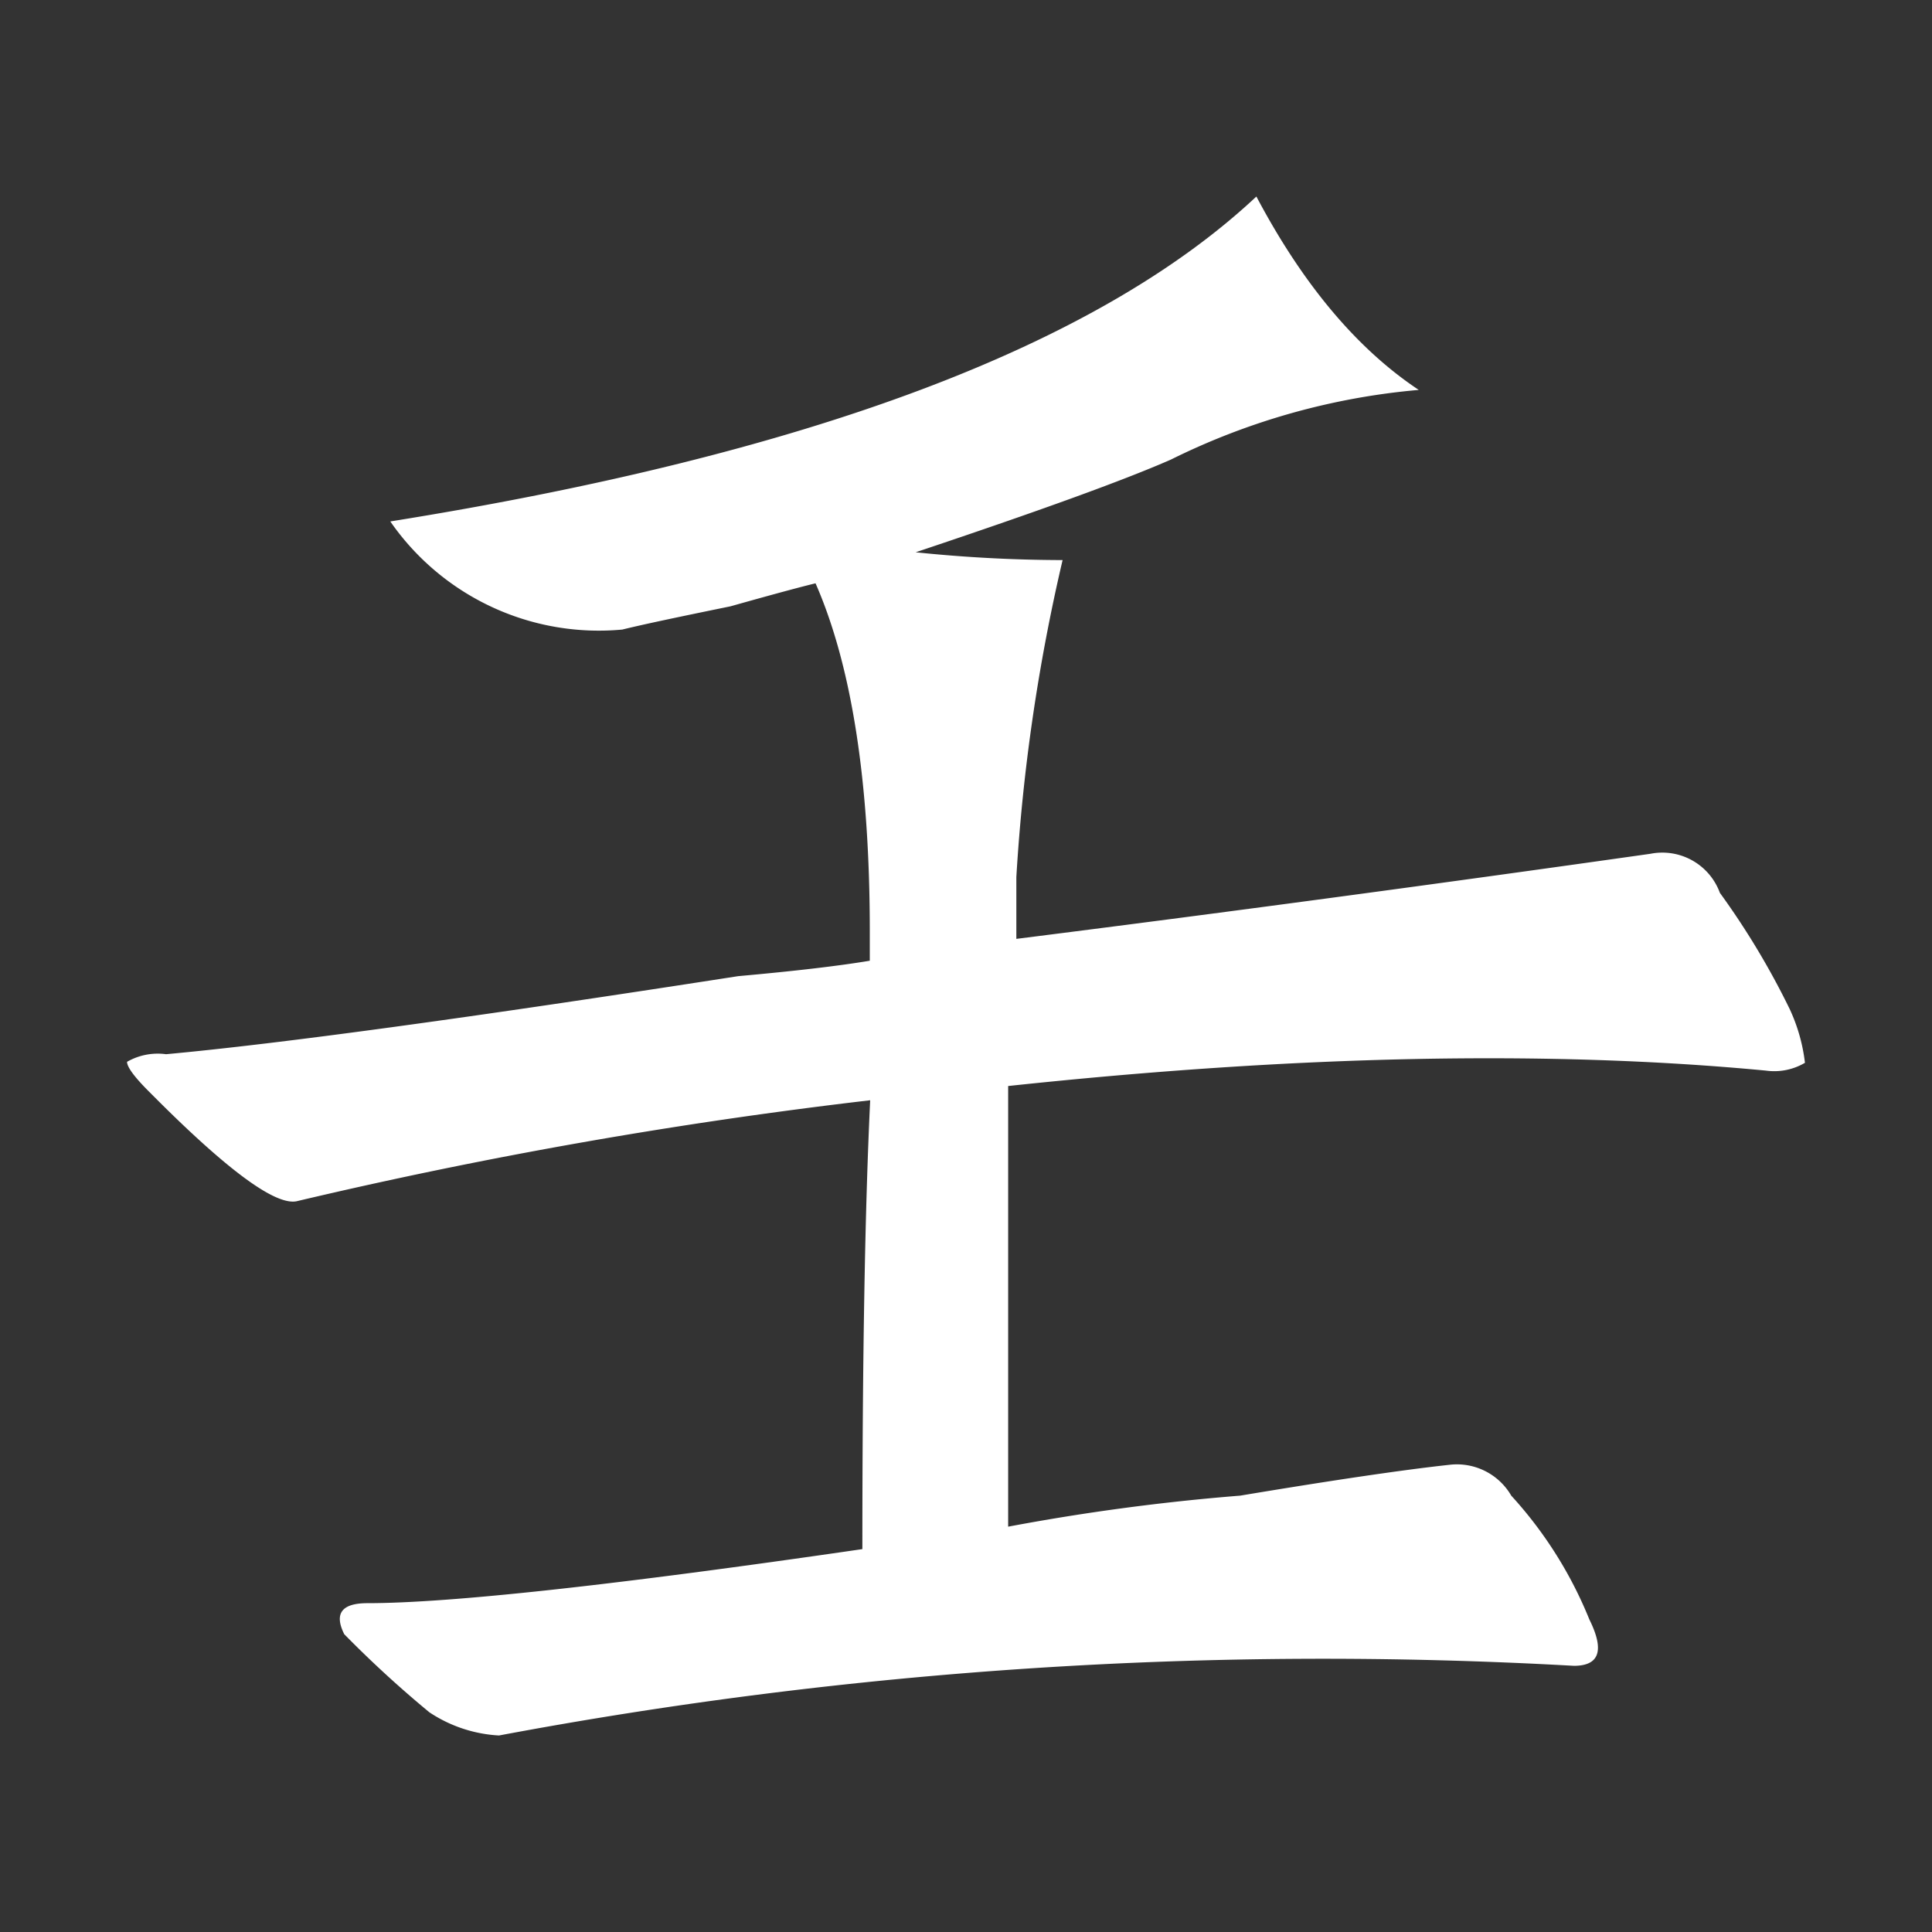 <svg id="图层_1" data-name="图层 1" xmlns="http://www.w3.org/2000/svg" viewBox="0 0 99 99"><rect x="0" y="0" width="99" height="99" fill="#333333" stroke="none"/><defs><style>.cls-1{fill:#00078b;opacity:0;}.cls-2{fill:#fff;}</style></defs><rect class="cls-1" y="-0.5" width="99" height="100"/><path class="cls-2" d="M74.27,75.06a3.22,3.22,0,0,1,3.17,1.58,21.14,21.14,0,0,1,4,6.34c.79,1.59.52,2.38-.79,2.38a228.8,228.8,0,0,0-55.08,3.57A7.13,7.13,0,0,1,22,87.74a56.61,56.61,0,0,1-4.36-4c-.53-1.06-.13-1.59,1.19-1.59q6.33,0,25.36-2.77,0-14.65.4-23a257.69,257.69,0,0,0-29.33,5.16Q13.65,62,7.7,56c-.8-.79-1.19-1.32-1.19-1.59a3.16,3.16,0,0,1,2-.39q8.71-.8,29.32-4,4.35-.39,6.74-.79V47.72q0-11.49-2.78-17.83c-1.06.26-2.51.66-4.36,1.18-2.64.54-4.49.93-5.54,1.19A13,13,0,0,1,20,26.72q32.1-5.14,44.38-16.65,3.57,6.75,8.32,9.91A35.52,35.52,0,0,0,60,23.55q-3.57,1.57-13.08,4.75a74.23,74.23,0,0,0,7.53.4,96.19,96.19,0,0,0-2.37,16.24v3.17q15.84-2,32.49-4.36a3.14,3.14,0,0,1,3.56,2,39.93,39.93,0,0,1,3.57,5.94,9,9,0,0,1,.79,2.77,3.09,3.09,0,0,1-2,.4q-16.64-1.58-38.83.79V78.23a112.49,112.49,0,0,1,11.89-1.59Q70.69,75.45,74.27,75.06Z"/></svg>